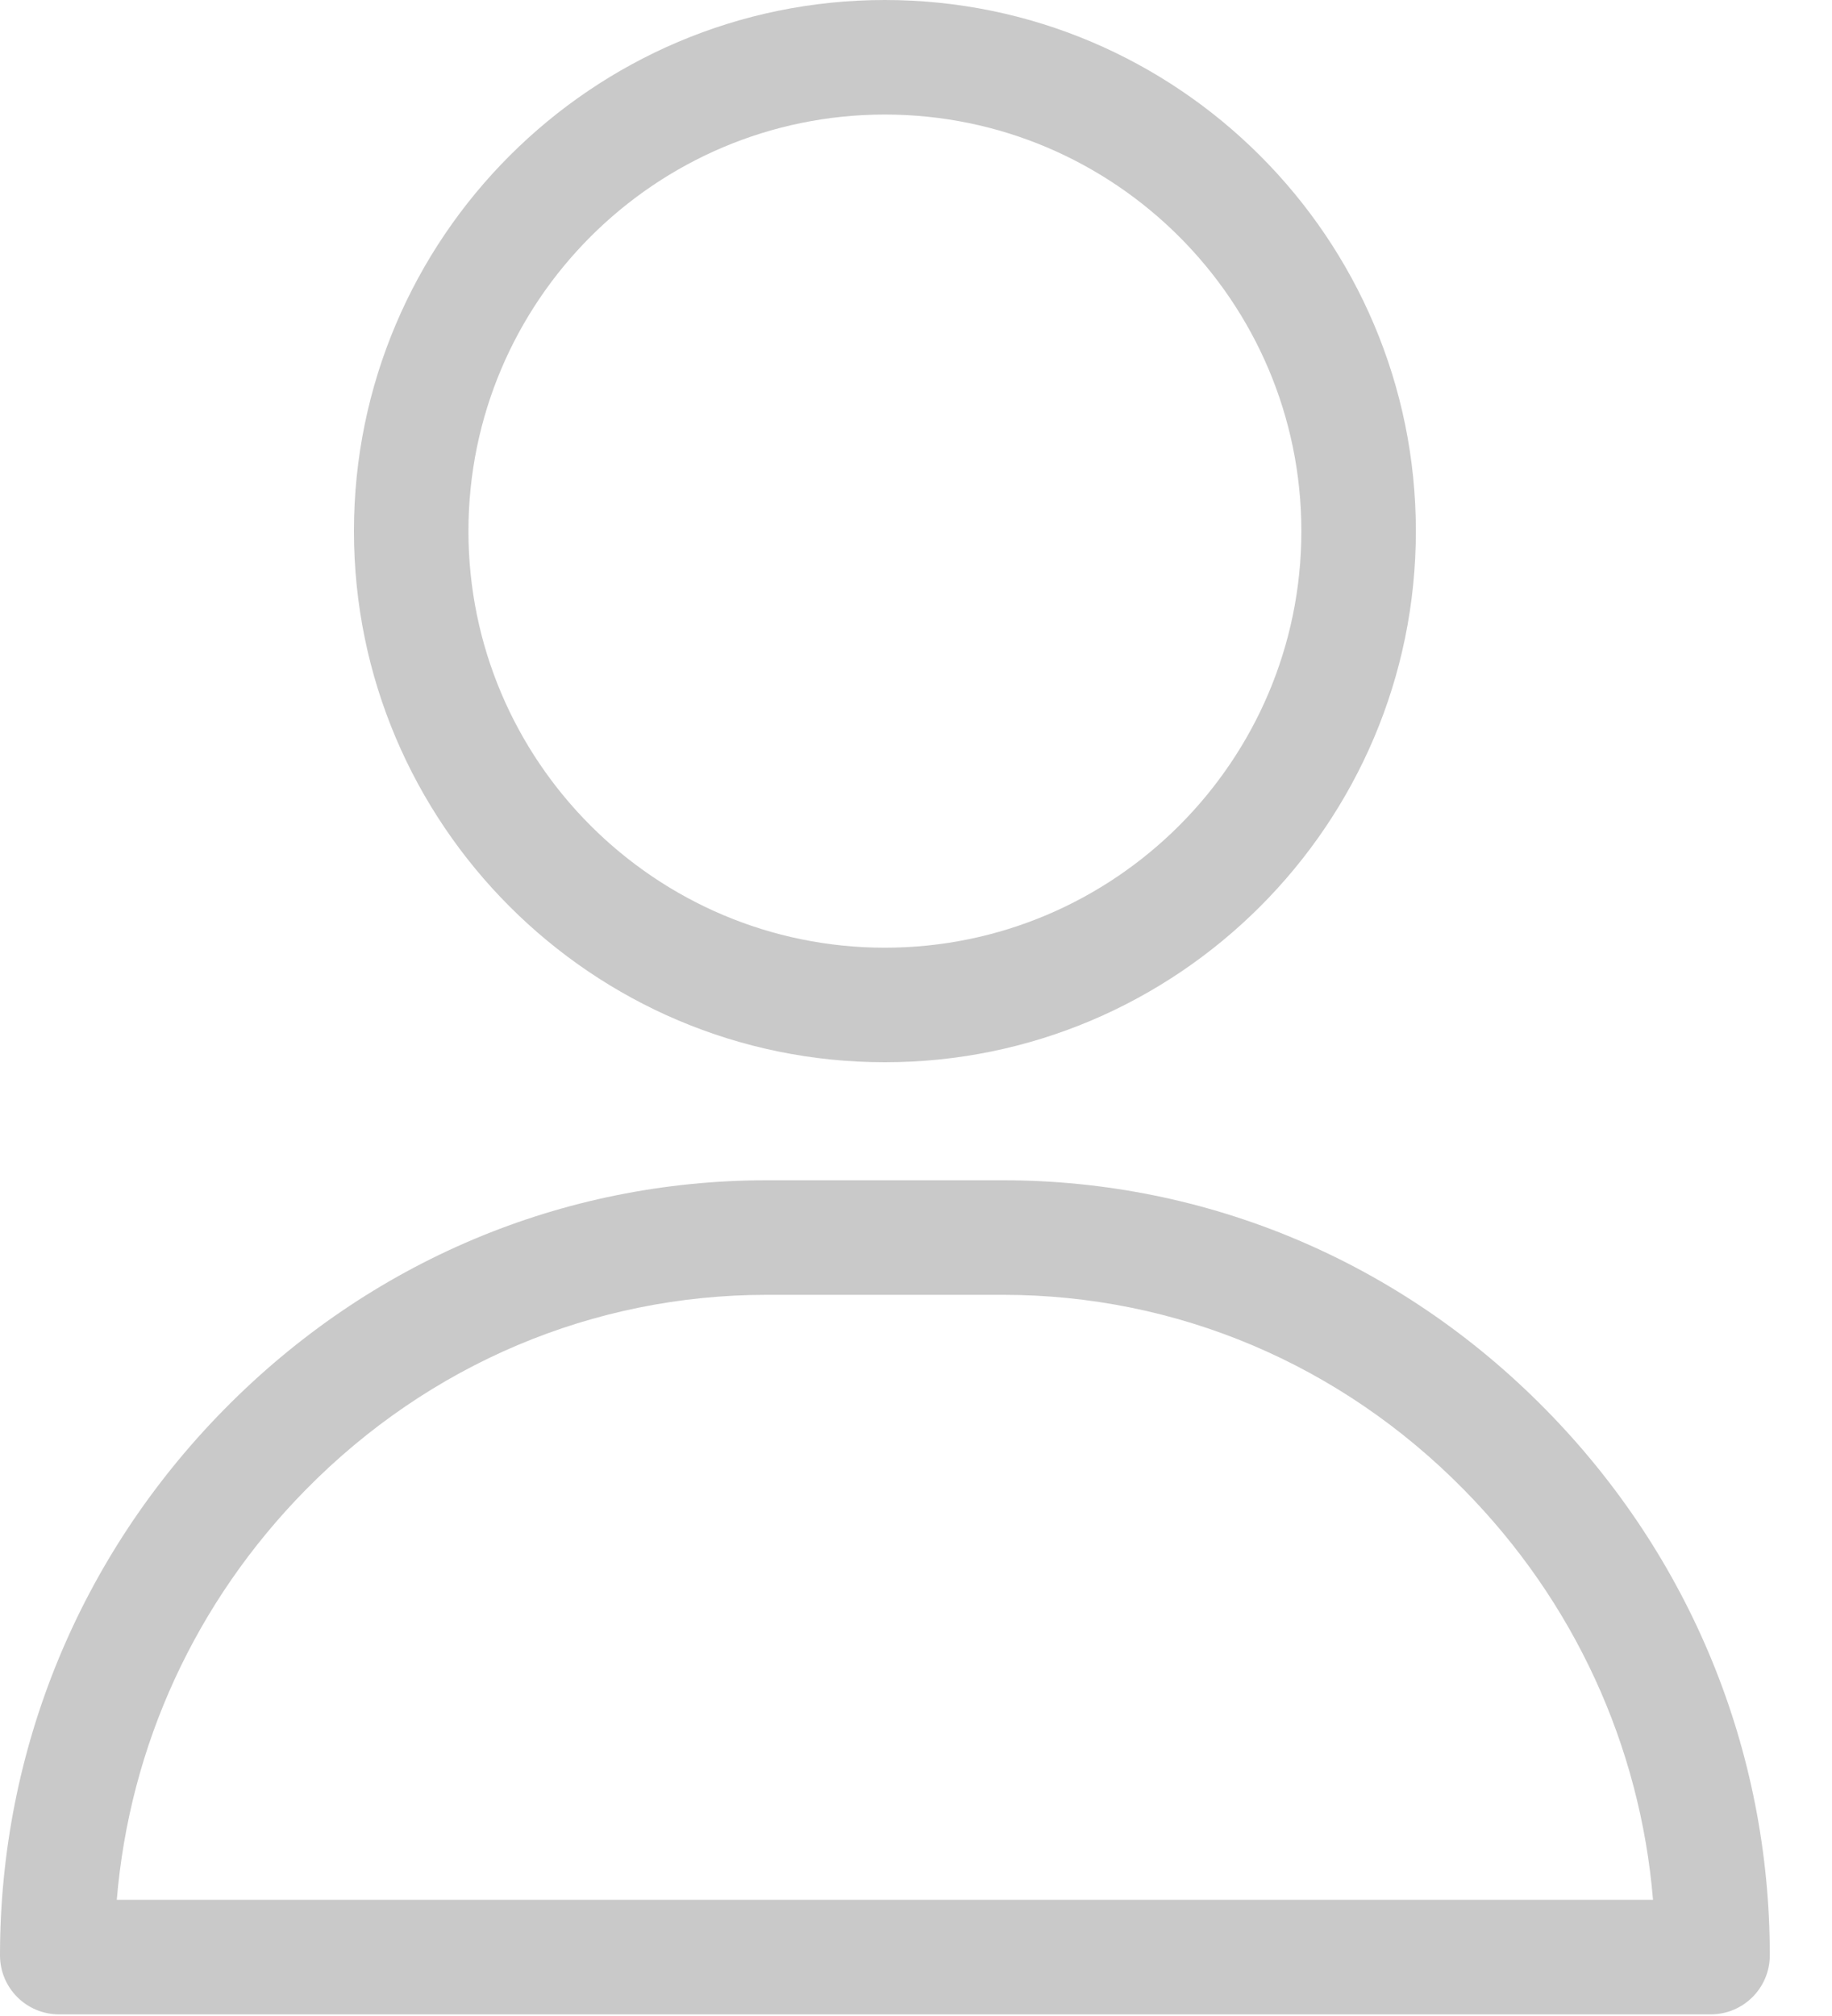 <svg width="20" height="22" viewBox="0 0 20 22" fill="none" xmlns="http://www.w3.org/2000/svg">
<path d="M9.66 1.25C7.153 1.25 5.114 3.289 5.114 5.796C5.114 8.303 7.153 10.342 9.66 10.342C12.167 10.342 14.207 8.303 14.207 5.796C14.207 3.289 12.167 1.25 9.66 1.25ZM9.66 0C12.856 0 15.457 2.6 15.457 5.796C15.457 8.992 12.856 11.592 9.66 11.592C6.464 11.592 3.864 8.992 3.864 5.796C3.864 2.6 6.464 0 9.66 0Z" fill="#C9C9C9"/>
<path d="M8.372 14.13C6.477 14.13 4.689 14.885 3.339 16.256C2.136 17.478 1.415 19.049 1.275 20.732H18.046C17.906 19.049 17.185 17.478 15.981 16.256C14.631 14.885 12.844 14.13 10.948 14.13H8.372ZM8.372 12.88H10.948C13.181 12.88 15.285 13.767 16.872 15.379C18.451 16.982 19.321 19.099 19.321 21.338C19.321 21.694 19.032 21.982 18.677 21.982H0.644C0.288 21.982 7.62939e-06 21.694 7.62939e-06 21.338C7.62939e-06 19.099 0.87 16.982 2.449 15.379C4.036 13.767 6.139 12.88 8.372 12.88Z" fill="#C9C9C9"/>
</svg>
